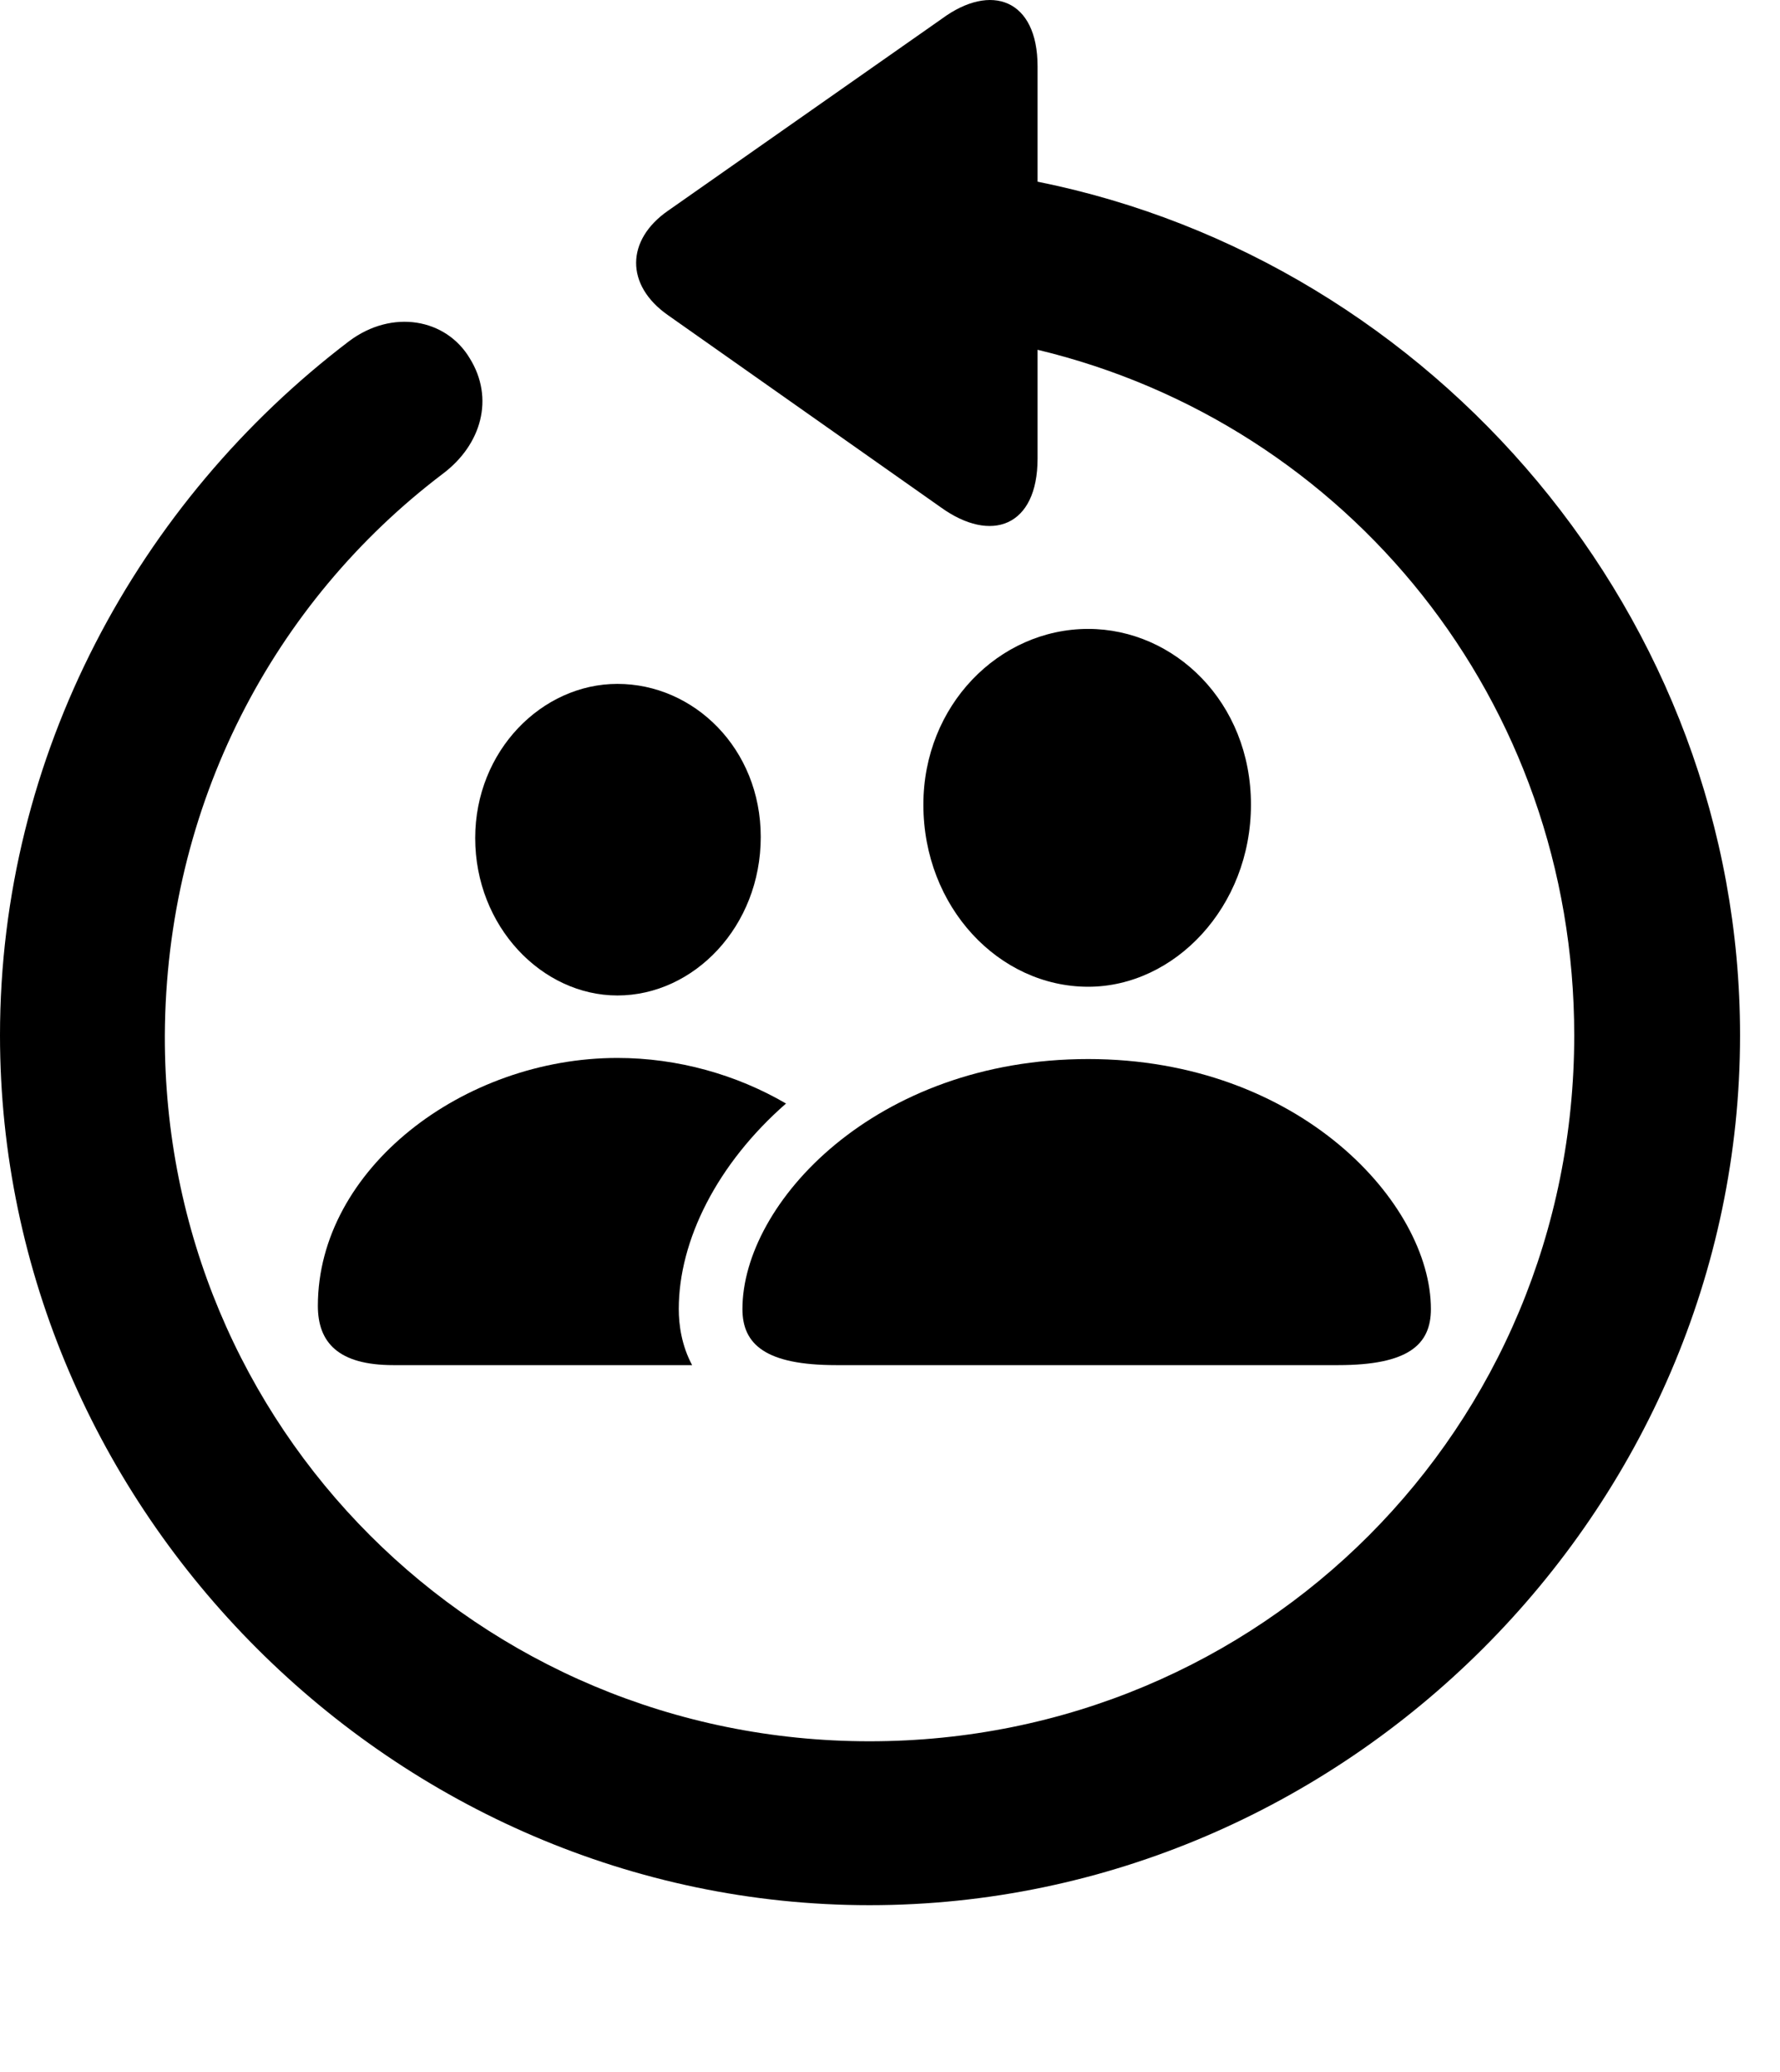 <svg version="1.1" xmlns="http://www.w3.org/2000/svg" xmlns:xlink="http://www.w3.org/1999/xlink" width="16.133" height="18.77" viewBox="0 0 16.133 18.77">
 <g>
  <rect height="18.77" opacity="0" width="16.133" x="0" y="0"/>
  <path d="M9.404 0.601L9.404 1.646C12.998 2.368 15.771 5.591 15.771 9.38C15.771 13.687 12.188 17.261 7.881 17.261C3.584 17.261 0 13.687 0 9.38C0 6.841 1.25 4.546 3.164 3.091C3.555 2.798 4.043 2.886 4.258 3.247C4.482 3.608 4.365 4.028 4.014 4.292C2.48 5.454 1.504 7.29 1.494 9.38C1.484 12.935 4.336 15.776 7.881 15.776C11.435 15.776 14.268 12.935 14.268 9.38C14.268 6.353 12.217 3.843 9.404 3.169L9.404 4.155C9.404 4.771 8.984 4.927 8.525 4.595L6.055 2.856C5.664 2.583 5.674 2.173 6.055 1.909L8.535 0.171C8.984-0.161 9.404-0.005 9.404 0.601Z" fill="currentColor"/>
  <path d="M7.124 9.998C6.502 10.542 6.152 11.235 6.152 11.86C6.152 12.005 6.178 12.191 6.273 12.368L3.564 12.368C3.066 12.368 2.881 12.163 2.881 11.831C2.881 10.591 4.199 9.585 5.596 9.585C6.143 9.585 6.677 9.737 7.124 9.998ZM6.895 7.583C6.895 8.394 6.289 9.019 5.596 9.019C4.912 9.019 4.307 8.394 4.307 7.593C4.307 6.802 4.912 6.196 5.596 6.196C6.289 6.196 6.895 6.782 6.895 7.583Z" fill="currentColor"/>
  <path d="M7.578 12.368L12.129 12.368C12.764 12.368 12.969 12.183 12.969 11.86C12.969 10.903 11.777 9.595 9.863 9.595C7.93 9.595 6.729 10.903 6.729 11.86C6.729 12.183 6.943 12.368 7.578 12.368ZM9.863 8.94C10.645 8.94 11.338 8.218 11.338 7.29C11.338 6.362 10.645 5.698 9.863 5.698C9.053 5.698 8.369 6.392 8.369 7.29C8.369 8.218 9.053 8.94 9.863 8.94Z" fill="currentColor"/>
 </g>
</svg>
